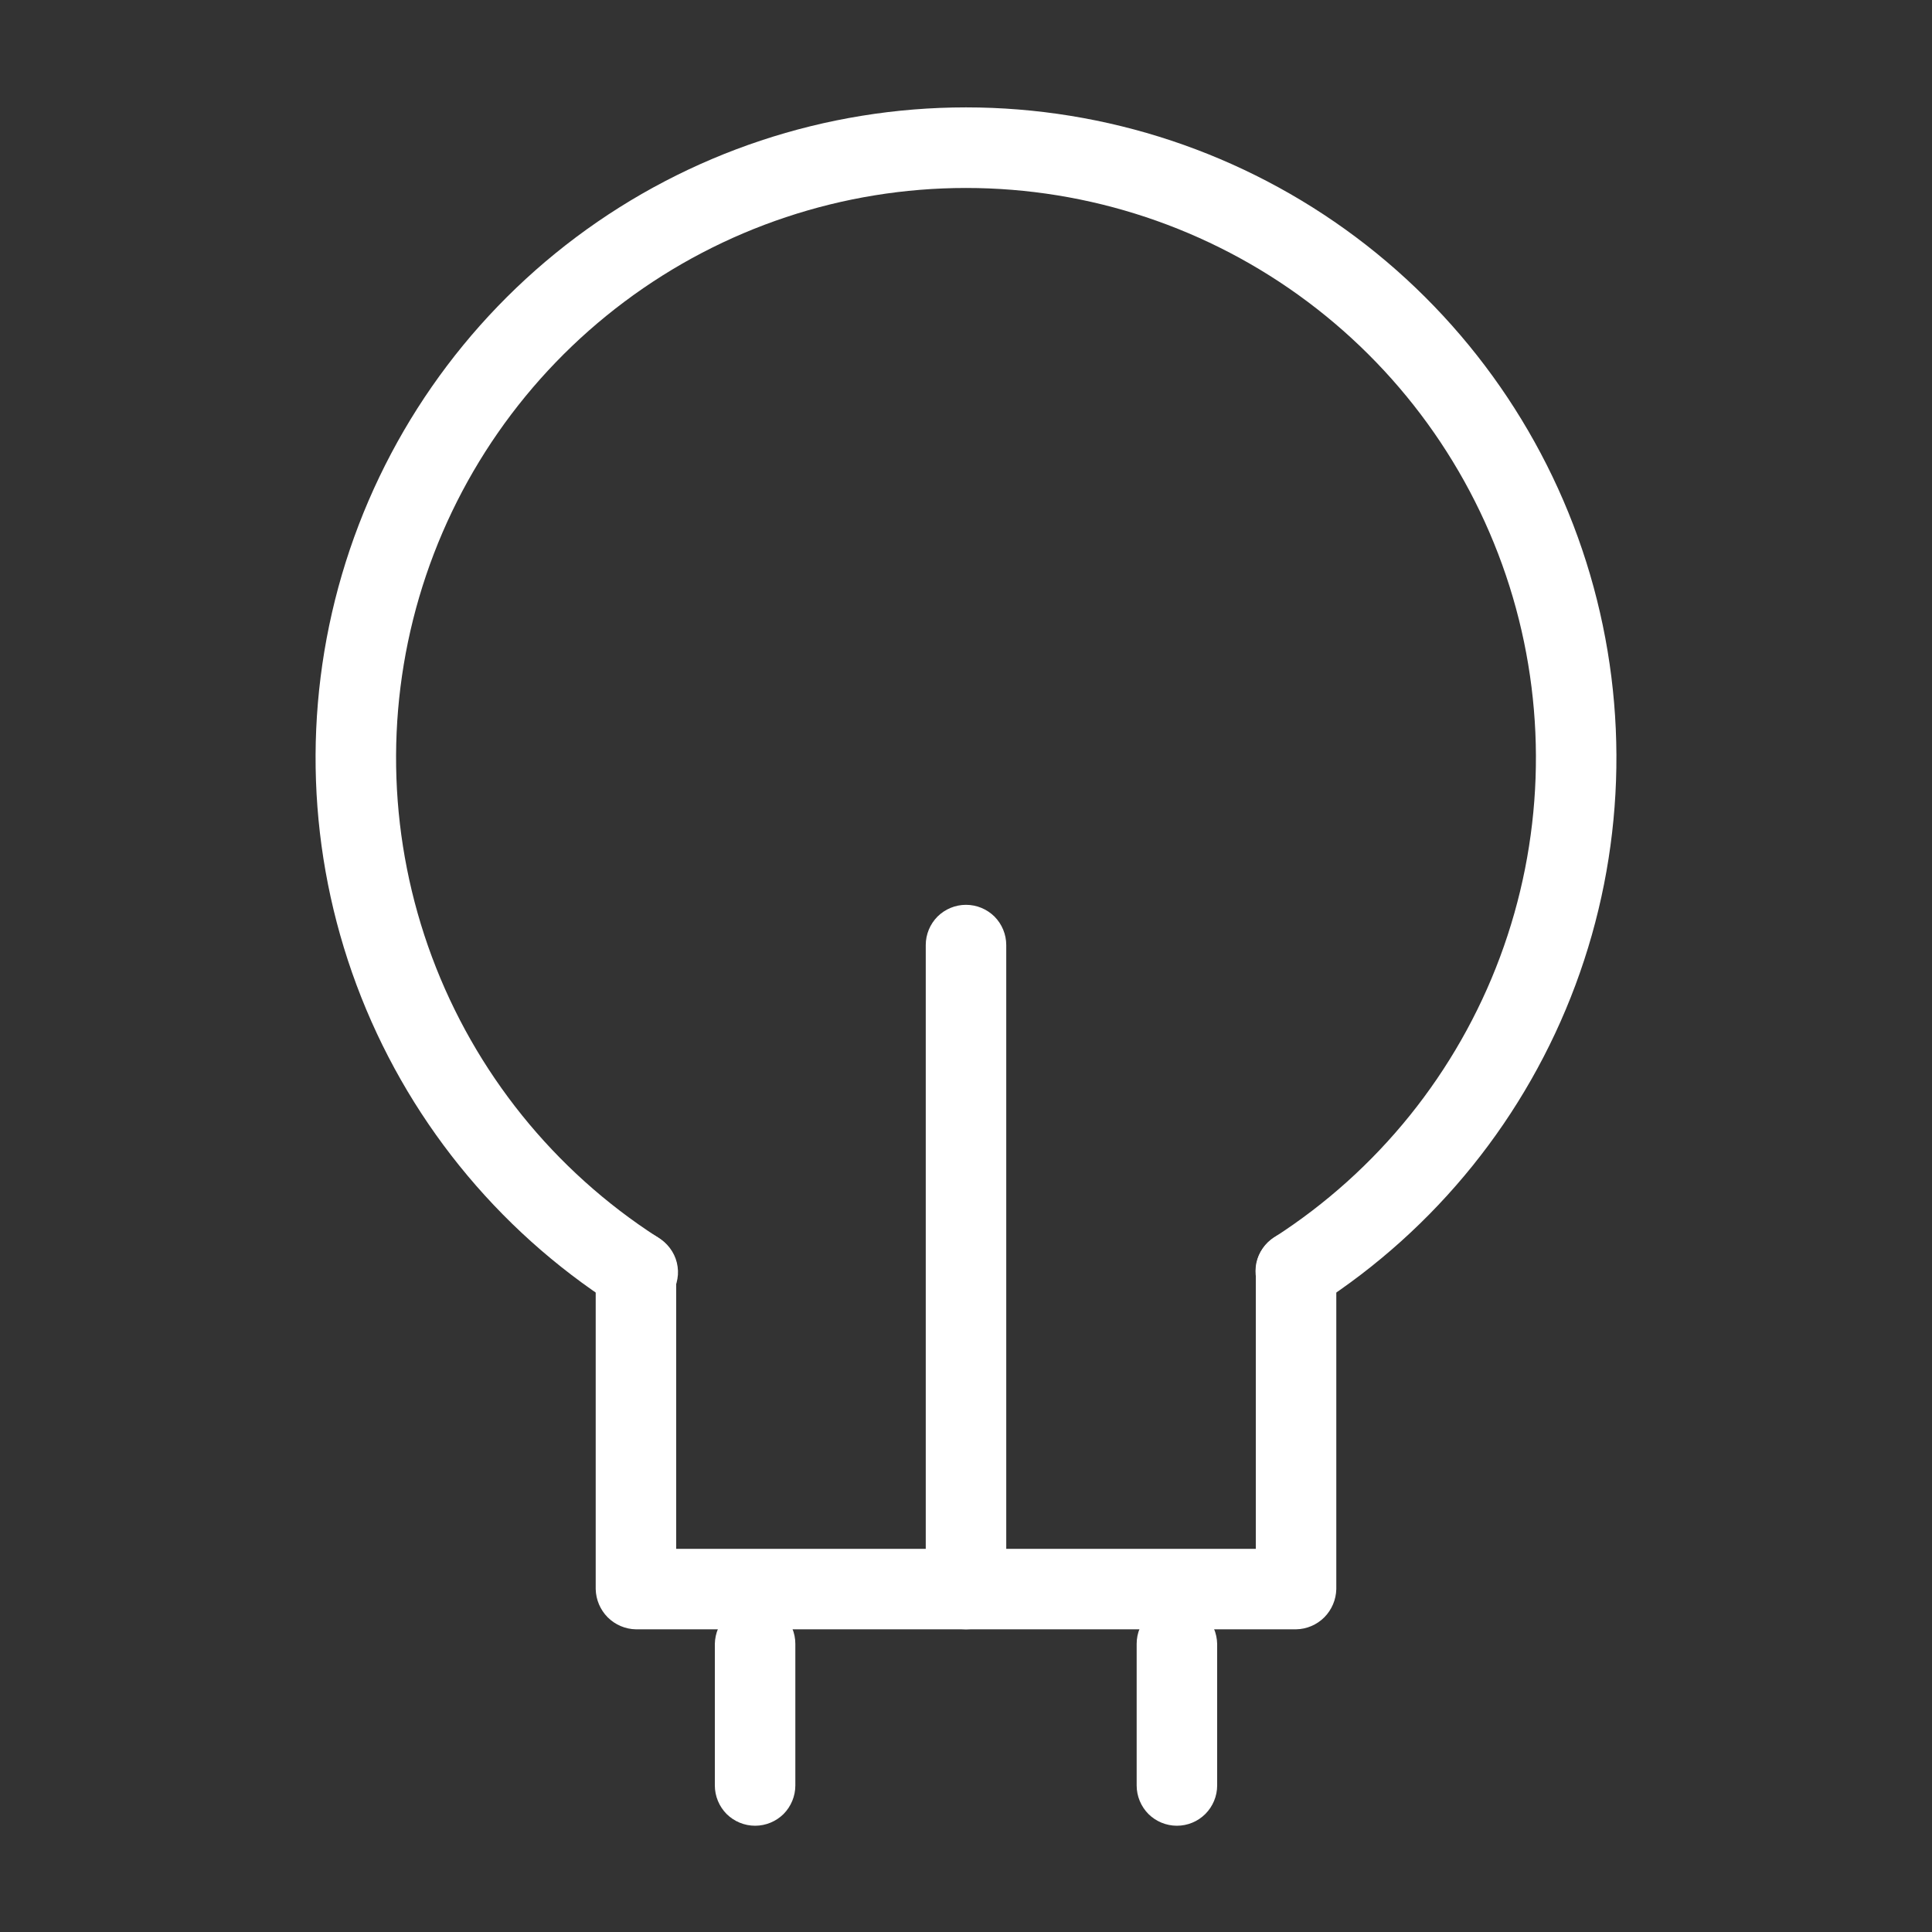 <svg width="24" height="24" viewBox="0 0 24 24" fill="none" xmlns="http://www.w3.org/2000/svg">
<rect x="0" y="0" width="24" height="24" fill="#333333" stroke="none"/>
<path d="M16.1 16.29C16.017 16.291 15.936 16.271 15.862 16.233C15.789 16.195 15.726 16.139 15.68 16.07C15.643 16.015 15.618 15.952 15.605 15.886C15.593 15.821 15.594 15.754 15.607 15.688C15.621 15.623 15.648 15.561 15.687 15.507C15.725 15.452 15.774 15.406 15.83 15.37C17.116 14.543 18.1 13.321 18.634 11.888C19.168 10.454 19.224 8.887 18.793 7.419C18.362 5.952 17.467 4.664 16.242 3.747C15.018 2.831 13.53 2.335 12 2.335C10.47 2.335 8.982 2.831 7.758 3.747C6.533 4.664 5.638 5.952 5.207 7.419C4.776 8.887 4.832 10.454 5.366 11.888C5.9 13.321 6.884 14.543 8.17 15.37C8.229 15.404 8.28 15.449 8.321 15.503C8.362 15.557 8.392 15.619 8.408 15.685C8.424 15.751 8.427 15.82 8.415 15.887C8.404 15.954 8.38 16.018 8.343 16.075C8.306 16.132 8.258 16.181 8.202 16.219C8.146 16.257 8.082 16.283 8.015 16.296C7.949 16.308 7.88 16.307 7.814 16.293C7.748 16.278 7.685 16.25 7.63 16.21C6.162 15.266 5.039 13.872 4.429 12.236C3.819 10.6 3.756 8.811 4.248 7.136C4.74 5.462 5.761 3.991 7.158 2.945C8.556 1.899 10.254 1.334 12 1.334C13.746 1.334 15.444 1.899 16.842 2.945C18.239 3.991 19.26 5.462 19.752 7.136C20.244 8.811 20.181 10.6 19.571 12.236C18.961 13.872 17.838 15.266 16.37 16.21C16.29 16.264 16.196 16.292 16.1 16.29Z" fill="white"/>
<path d="M16.1 20.24H7.9C7.768 20.238 7.643 20.184 7.549 20.091C7.456 19.997 7.403 19.872 7.4 19.74V15.79C7.403 15.658 7.456 15.533 7.549 15.439C7.643 15.346 7.768 15.293 7.9 15.29C8.033 15.29 8.16 15.343 8.254 15.437C8.347 15.53 8.4 15.657 8.4 15.79V19.24H15.6V15.79C15.6 15.657 15.653 15.53 15.746 15.437C15.84 15.343 15.967 15.29 16.1 15.29C16.232 15.293 16.358 15.346 16.451 15.439C16.544 15.533 16.597 15.658 16.6 15.79V19.74C16.597 19.872 16.544 19.997 16.451 20.091C16.358 20.184 16.232 20.238 16.1 20.24Z" fill="white"/>
<path d="M9.38 22.68C9.247 22.68 9.12 22.627 9.026 22.534C8.933 22.44 8.88 22.312 8.88 22.18V20.42C8.883 20.288 8.936 20.162 9.029 20.069C9.123 19.976 9.248 19.922 9.38 19.92C9.513 19.92 9.64 19.973 9.734 20.066C9.827 20.16 9.88 20.287 9.88 20.42V22.18C9.88 22.312 9.827 22.44 9.734 22.534C9.64 22.627 9.513 22.68 9.38 22.68Z" fill="white"/>
<path d="M14.62 22.68C14.487 22.68 14.36 22.627 14.266 22.534C14.173 22.44 14.12 22.312 14.12 22.18V20.42C14.12 20.287 14.173 20.16 14.266 20.066C14.36 19.973 14.487 19.92 14.62 19.92C14.752 19.922 14.877 19.976 14.971 20.069C15.064 20.162 15.117 20.288 15.12 20.42V22.18C15.12 22.312 15.067 22.44 14.973 22.534C14.88 22.627 14.753 22.68 14.62 22.68Z" fill="white"/>
<path d="M12 20.24C11.867 20.24 11.74 20.187 11.646 20.093C11.553 20 11.5 19.873 11.5 19.74V11.74C11.5 11.607 11.553 11.48 11.646 11.386C11.74 11.293 11.867 11.24 12 11.24C12.133 11.24 12.26 11.293 12.354 11.386C12.447 11.48 12.5 11.607 12.5 11.74V19.74C12.5 19.873 12.447 20 12.354 20.093C12.26 20.187 12.133 20.24 12 20.24Z" fill="white"/>
</svg>
